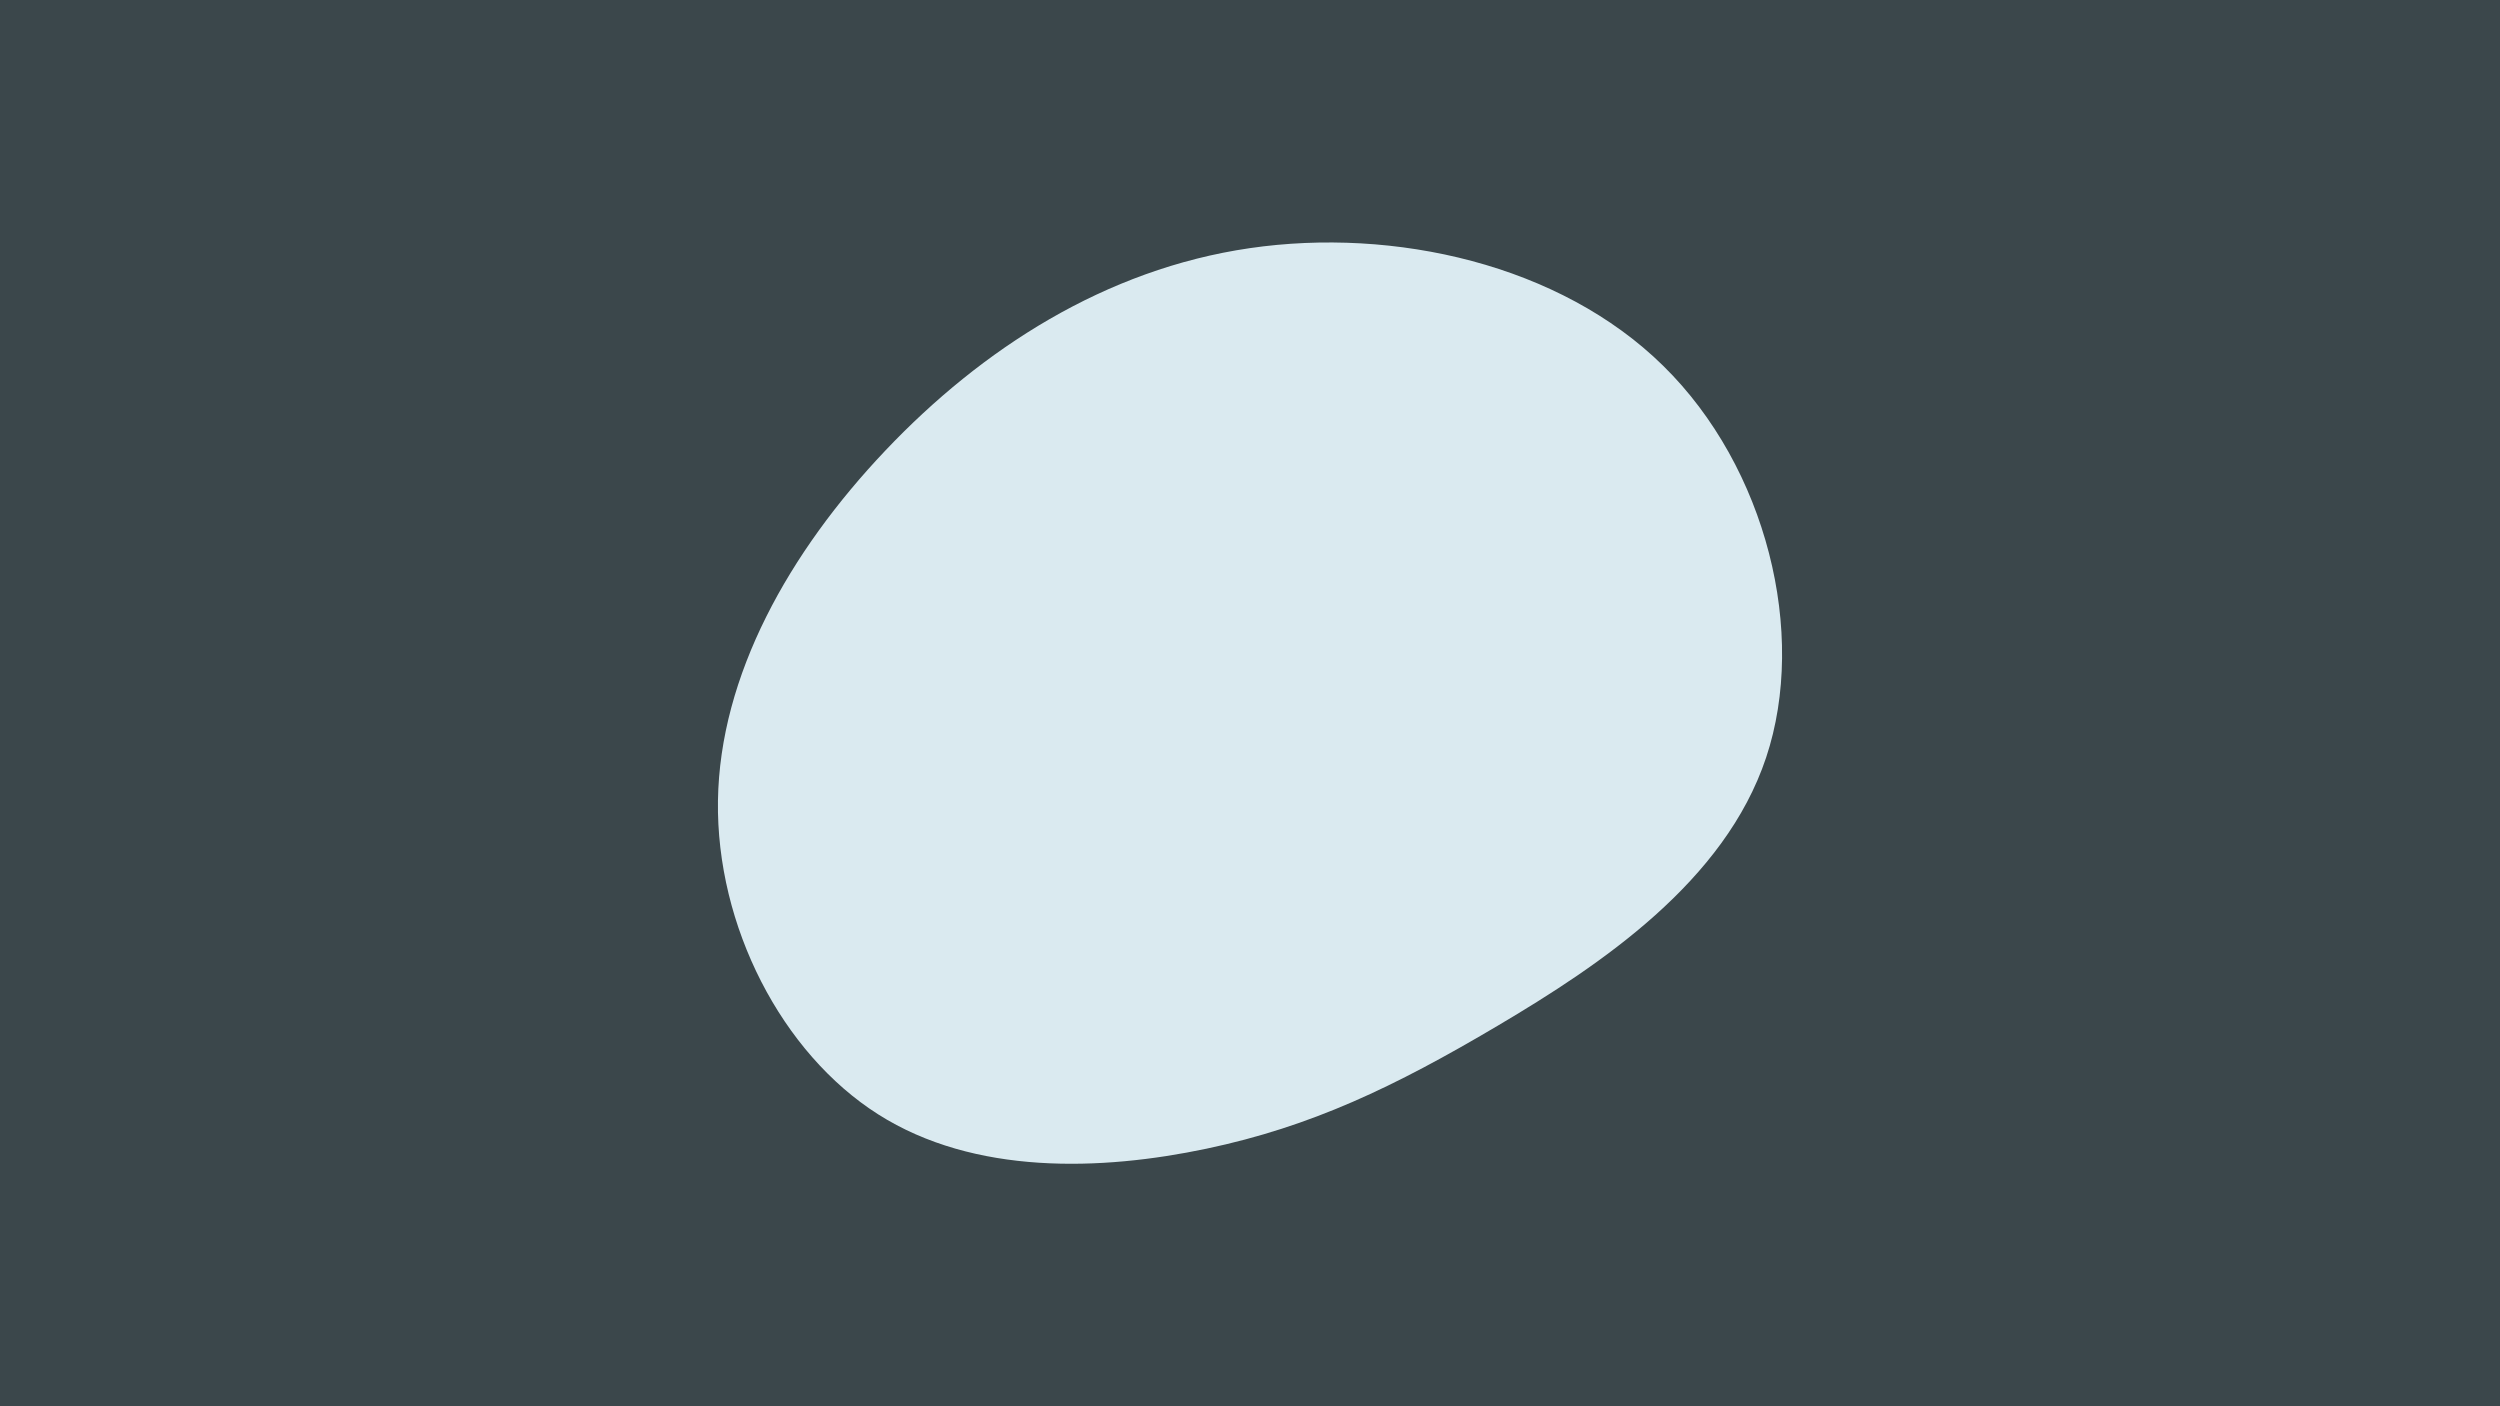 <svg id="visual" viewBox="0 0 960 540" width="960" height="540" xmlns="http://www.w3.org/2000/svg" xmlns:xlink="http://www.w3.org/1999/xlink" version="1.1"><rect x="0" y="0" width="960" height="540" fill="#3b474b"></rect><g transform="translate(471.794 306.794)"><path d="M166.9 -166.3C206.6 -127.3 222.3 -63.6 206.4 -15.9C190.5 31.8 143 63.6 103.3 87.1C63.6 110.6 31.8 125.8 -8.5 134.3C-48.8 142.8 -97.6 144.6 -134.6 121.1C-171.6 97.6 -196.8 48.8 -196.1 0.7C-195.4 -47.4 -168.8 -94.8 -131.8 -133.8C-94.8 -172.8 -47.4 -203.4 8.1 -211.5C63.6 -219.6 127.3 -205.3 166.9 -166.3" fill="#daeaf0"></path></g></svg>